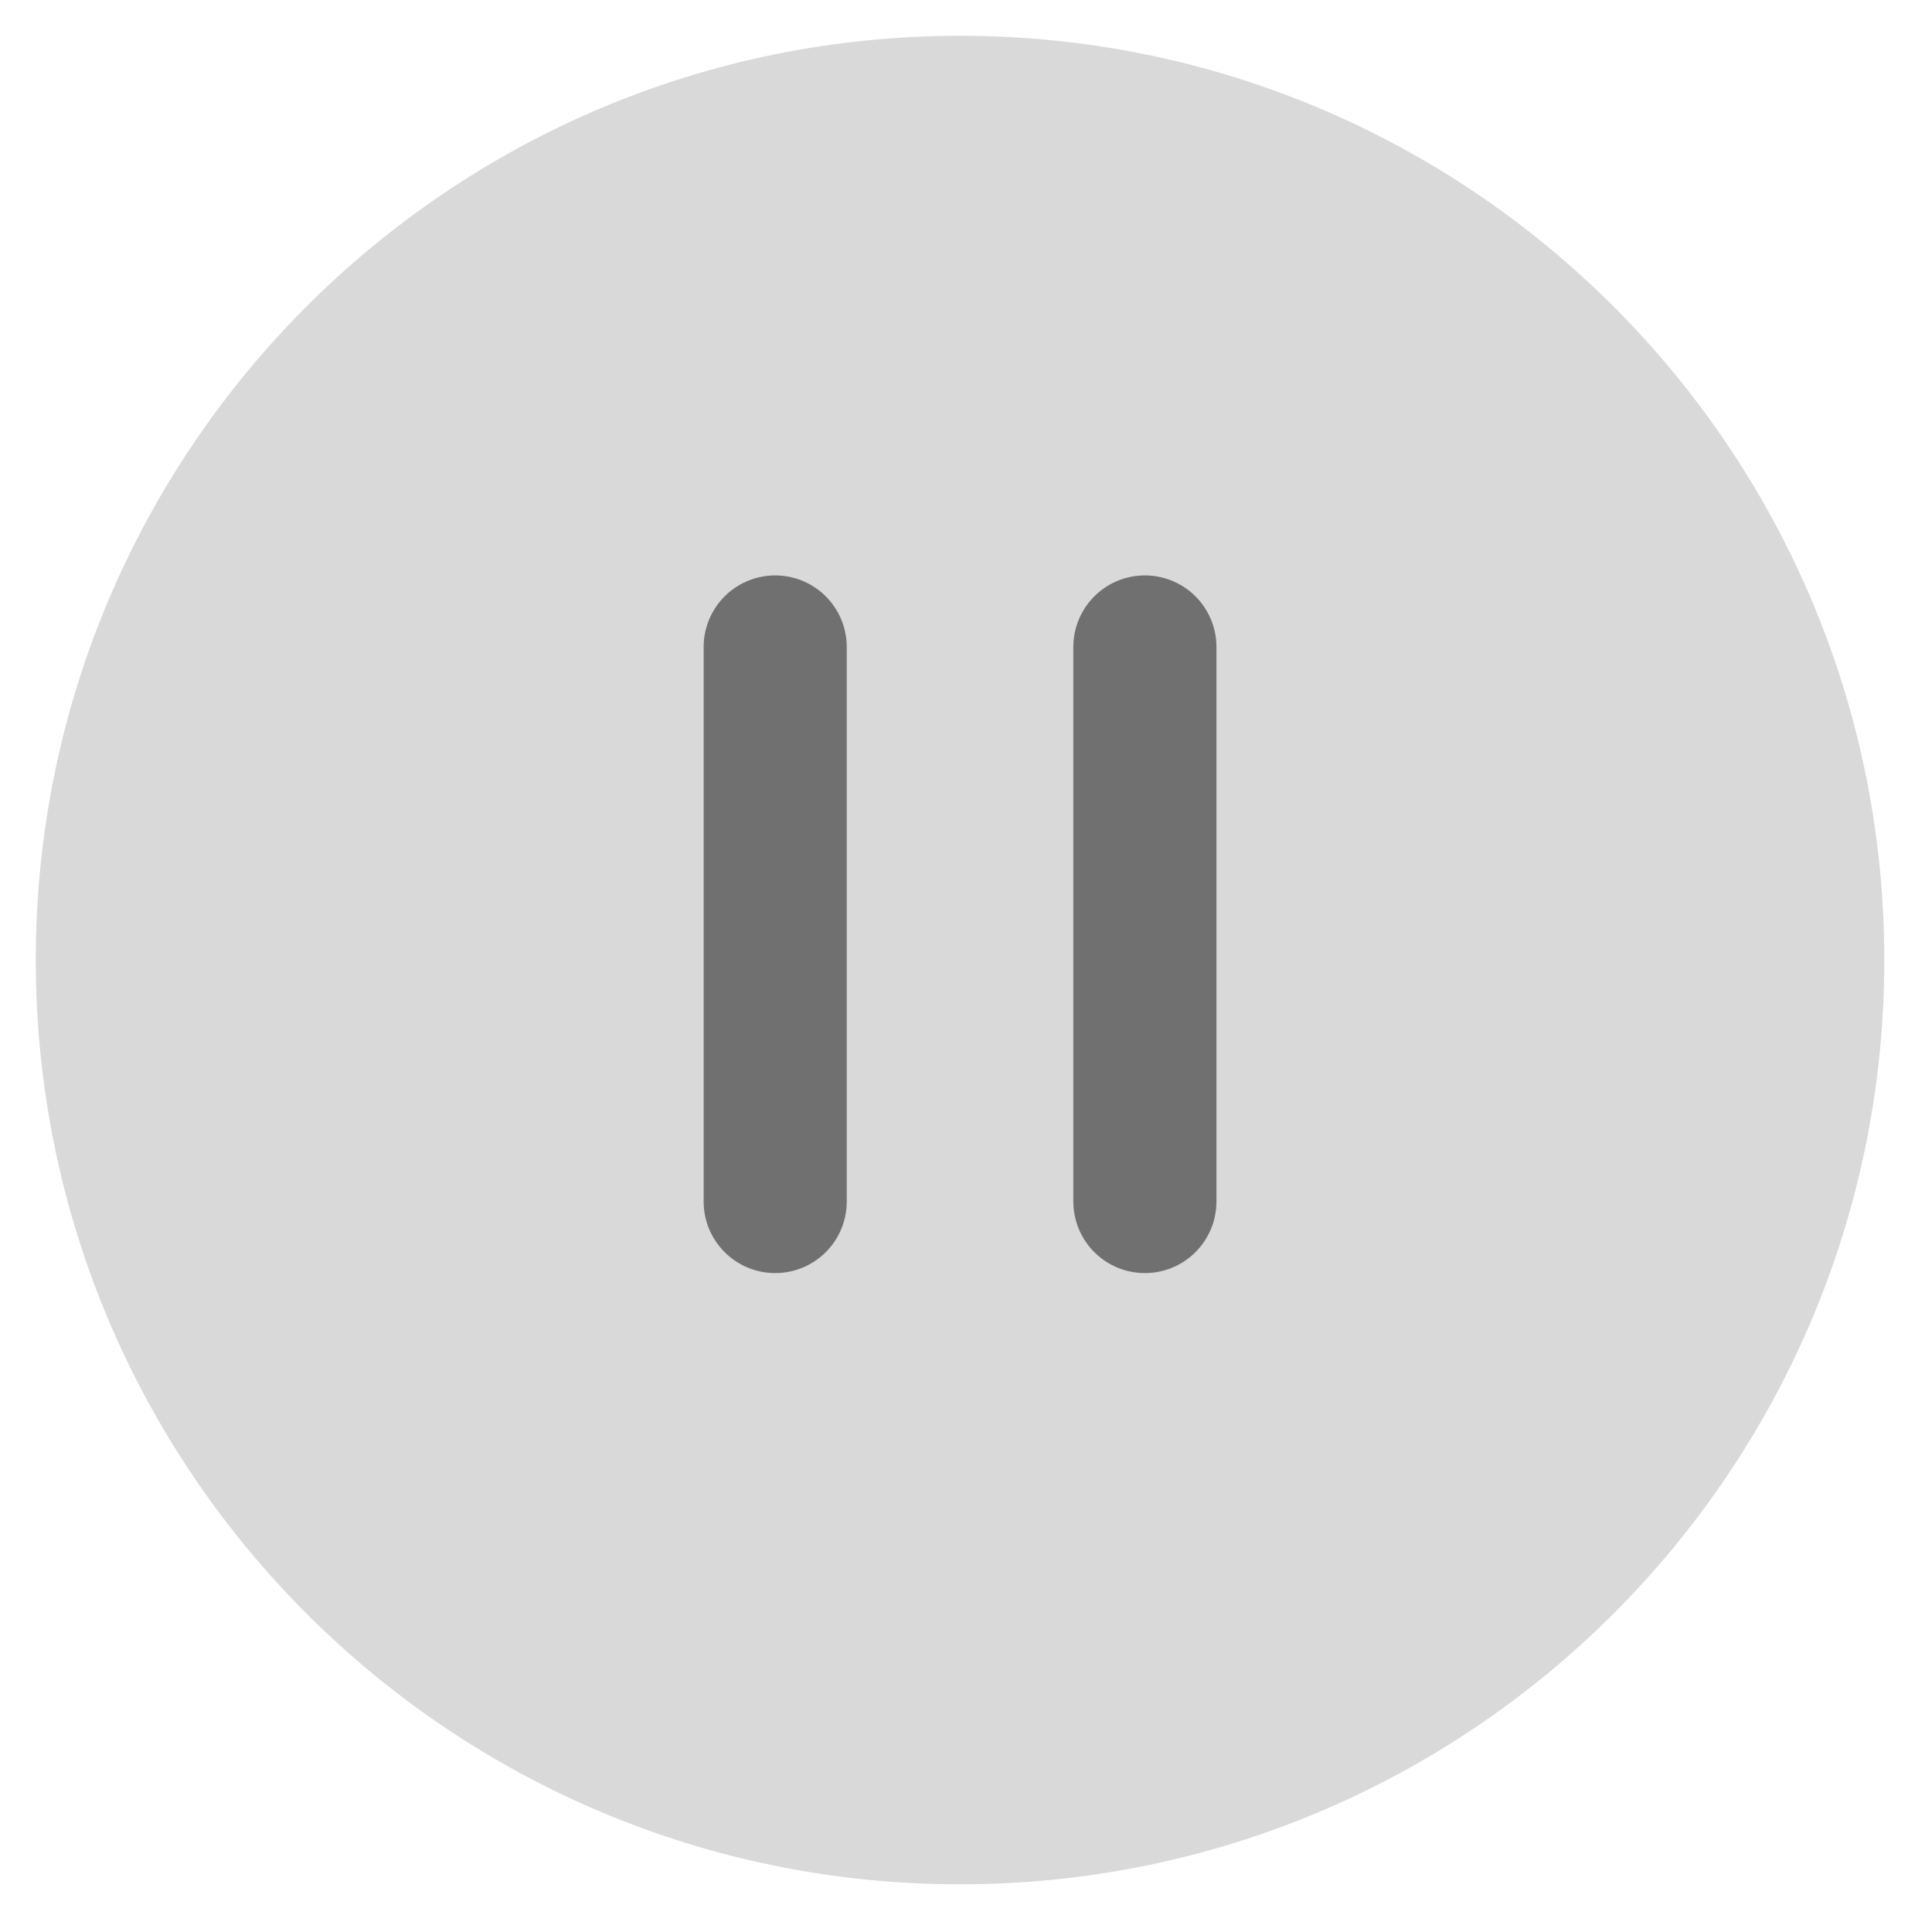<svg width="54" height="54" viewBox="0 0 54 54" fill="none" xmlns="http://www.w3.org/2000/svg">
<g id="pause button">
<g id="Vector" filter="url(#filter0_d_45_461)">
<path d="M26.833 51.667C41.101 51.667 52.667 40.101 52.667 25.833C52.667 11.566 41.101 0 26.833 0C12.566 0 1 11.566 1 25.833C1 40.101 12.566 51.667 26.833 51.667Z" fill="#D9D9D9"/>
</g>
<path id="Vector_2" d="M21.667 33.583V18.083" stroke="#707070" stroke-width="4" stroke-linecap="round" stroke-linejoin="round"/>
<path id="Vector_3" d="M32 33.583V18.083" stroke="#707070" stroke-width="4" stroke-linecap="round" stroke-linejoin="round"/>
</g>
<defs>
<filter id="filter0_d_45_461" x="0" y="0" width="53.667" height="53.667" filterUnits="userSpaceOnUse" color-interpolation-filters="sRGB">
<feFlood flood-opacity="0" result="BackgroundImageFix"/>
<feColorMatrix in="SourceAlpha" type="matrix" values="0 0 0 0 0 0 0 0 0 0 0 0 0 0 0 0 0 0 127 0" result="hardAlpha"/>
<feOffset dy="1"/>
<feGaussianBlur stdDeviation="0.5"/>
<feComposite in2="hardAlpha" operator="out"/>
<feColorMatrix type="matrix" values="0 0 0 0 0 0 0 0 0 0 0 0 0 0 0 0 0 0 0.25 0"/>
<feBlend mode="normal" in2="BackgroundImageFix" result="effect1_dropShadow_45_461"/>
<feBlend mode="normal" in="SourceGraphic" in2="effect1_dropShadow_45_461" result="shape"/>
</filter>
</defs>
</svg>
